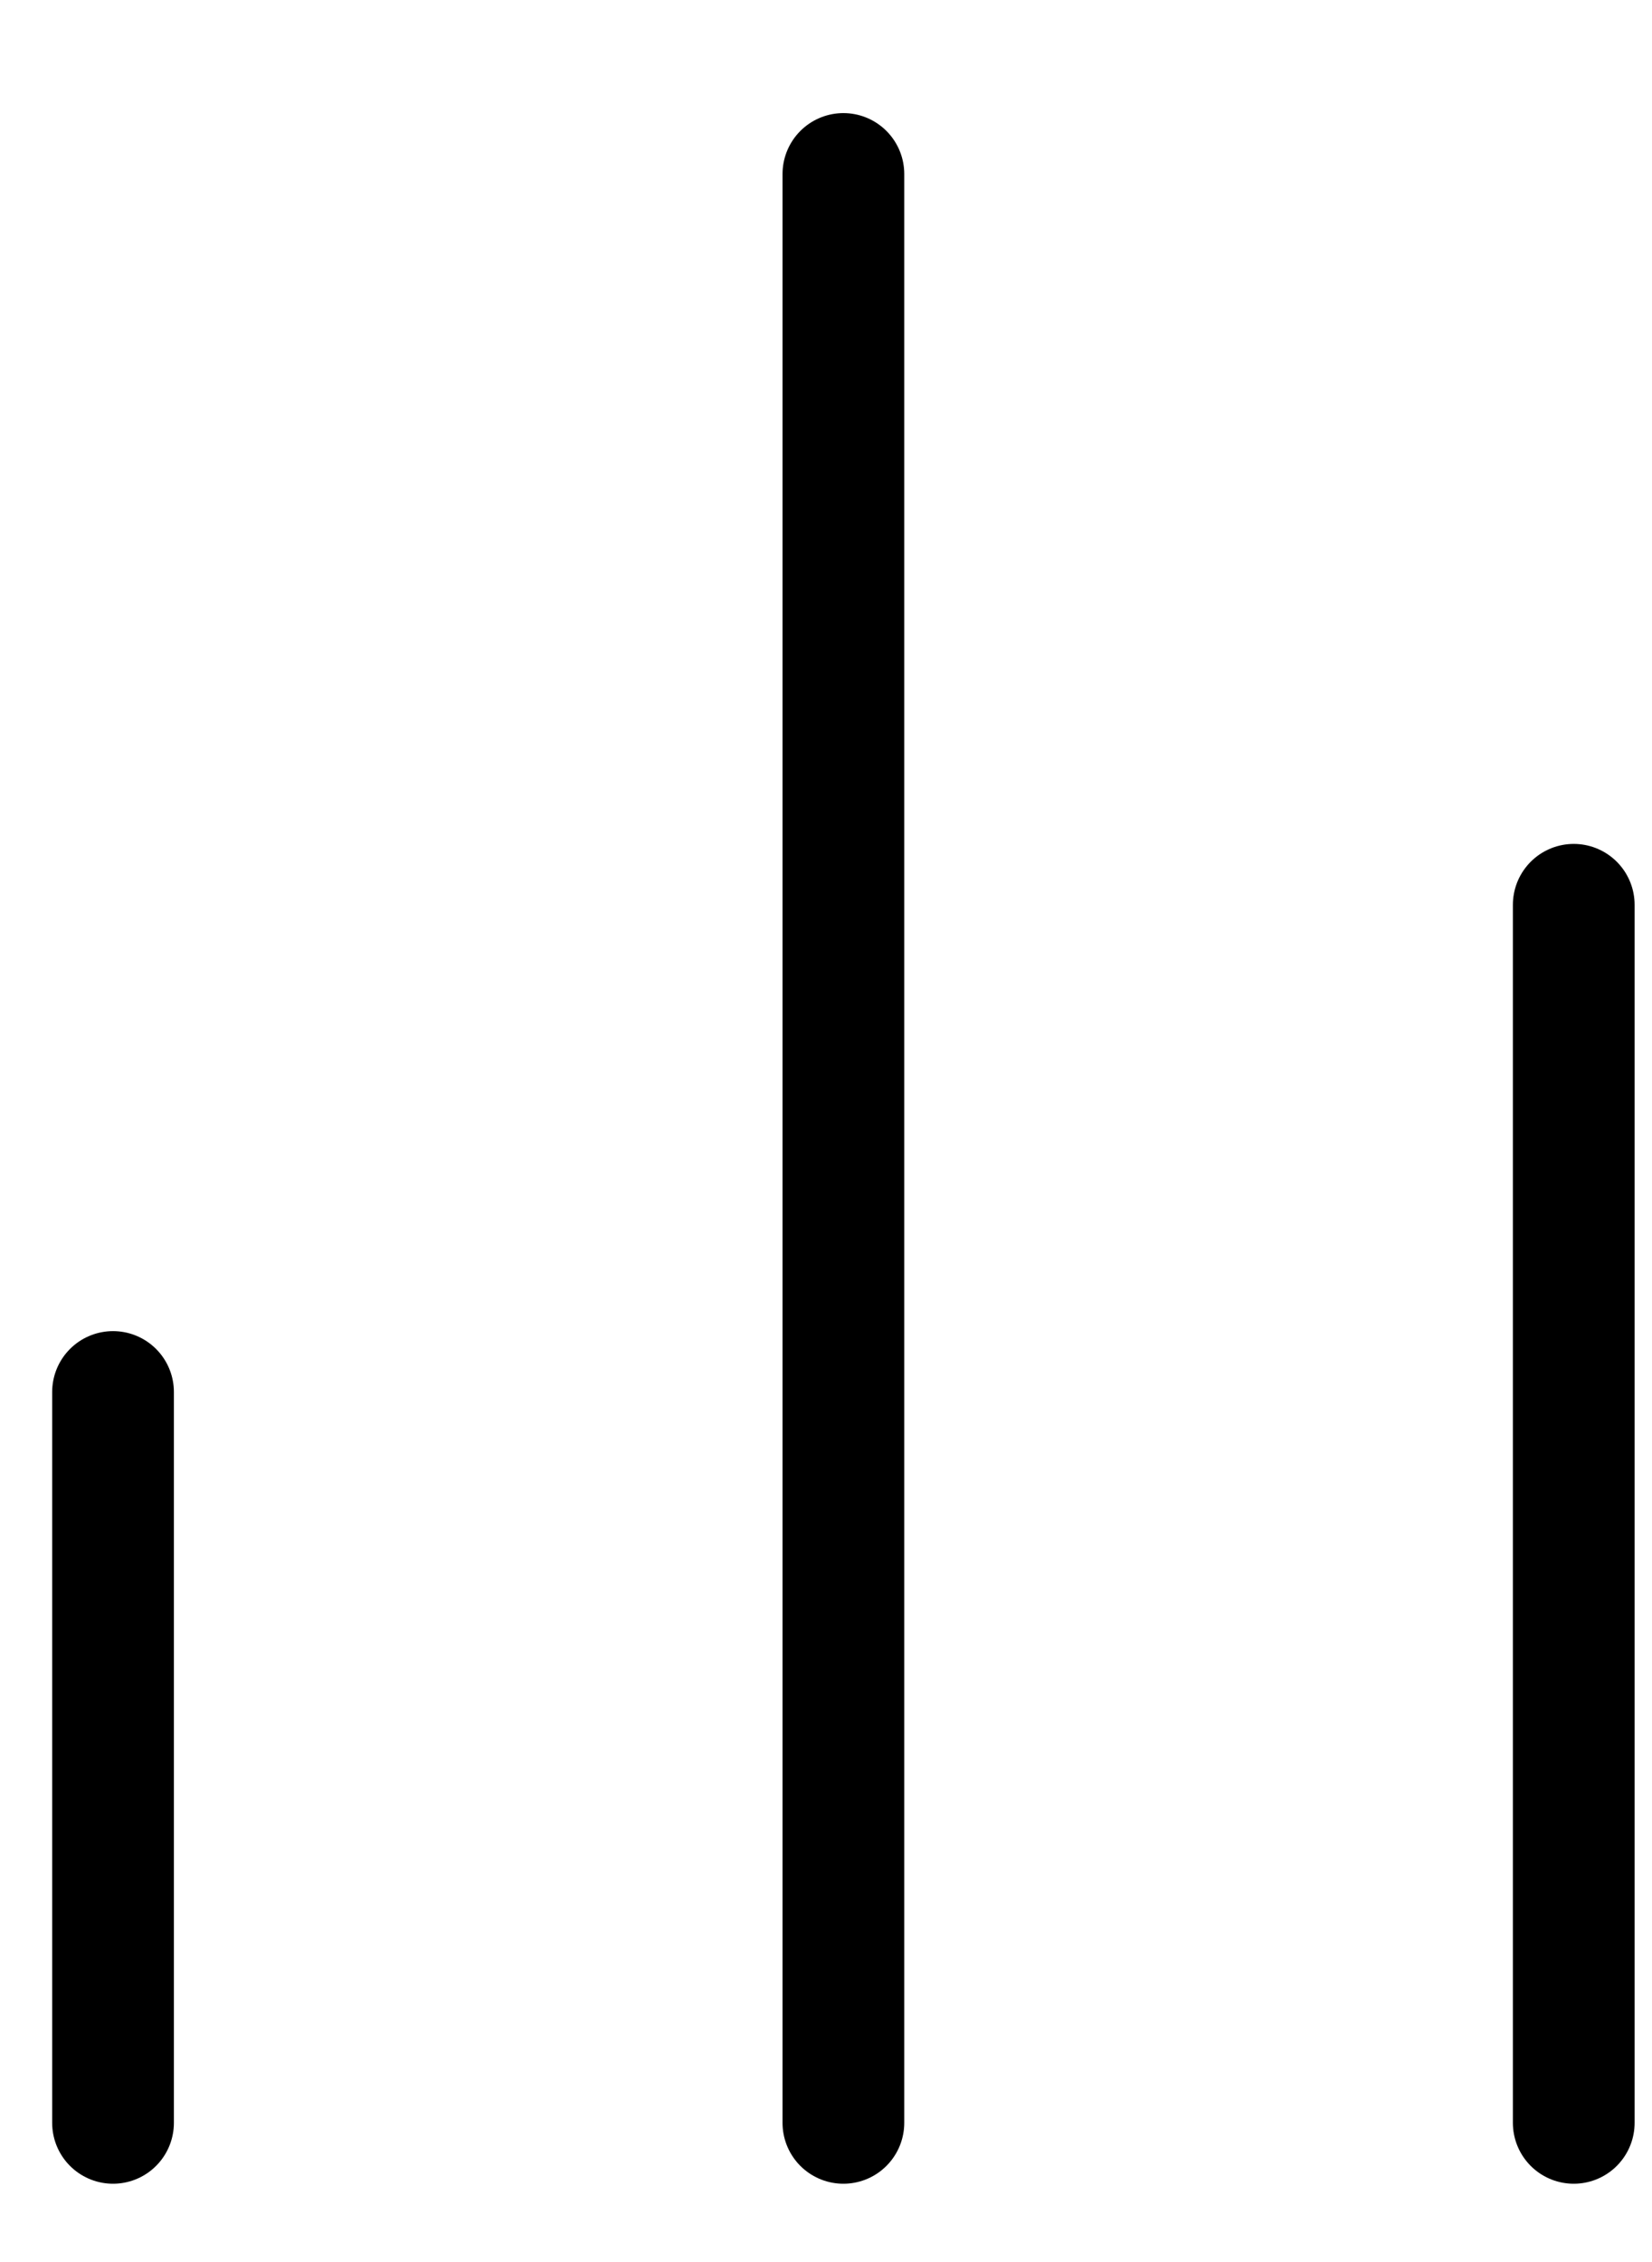 <svg width="19" height="26" viewBox="0 0 19 26" fill="none" xmlns="http://www.w3.org/2000/svg">
<g clip-path="url(#clip0_1_10)">
<path d="M18.1 24.4V10.4" stroke="black" stroke-width="1.4" stroke-linecap="round" stroke-linejoin="round"/>
<path d="M9.7 24.4V2" stroke="black" stroke-width="1.4" stroke-linecap="round" stroke-linejoin="round"/>
<path d="M1.3 24.4V16" stroke="black" stroke-width="1.4" stroke-linecap="round" stroke-linejoin="round"/>
</g>
<defs>
<clipPath id="clip0_1_10">
<rect width="19" height="25" fill="white" transform="translate(0 0.5)"/>
</clipPath>
</defs>
</svg>
